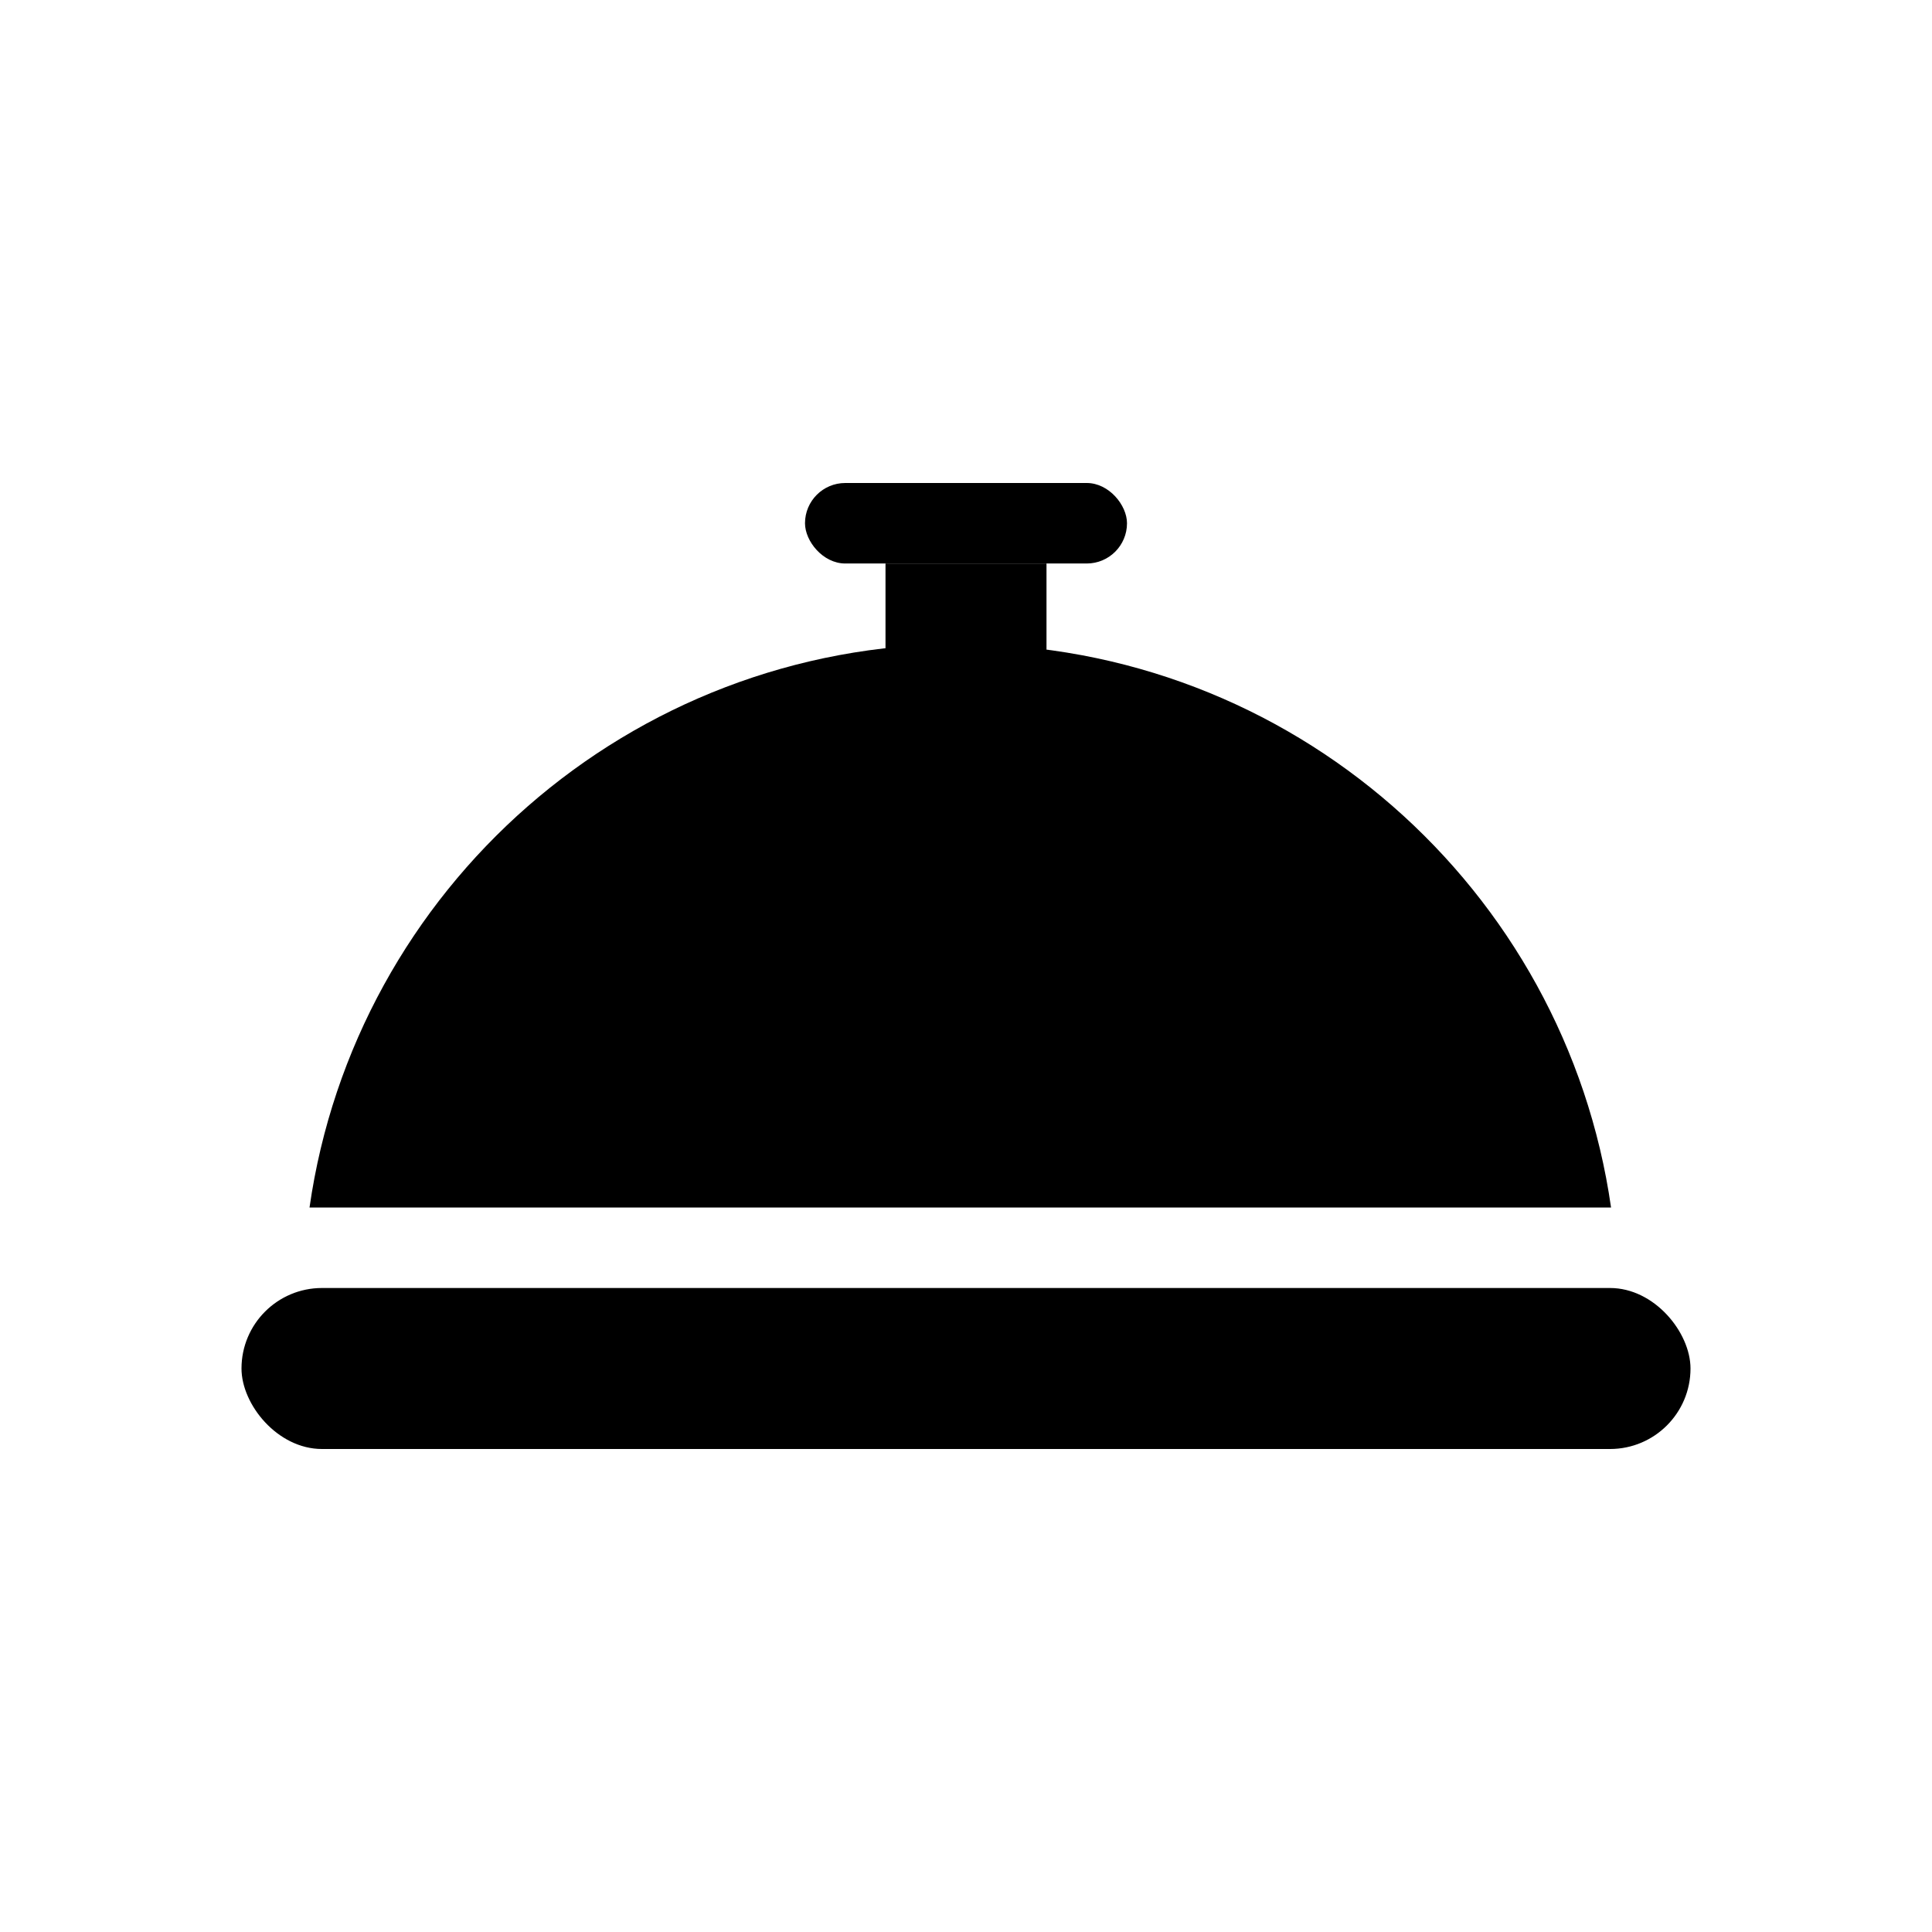 <?xml version="1.0" encoding="UTF-8" standalone="no"?>
<svg width="24px" height="24px" viewBox="0 0 24 24" version="1.1" xmlns="http://www.w3.org/2000/svg" xmlns:xlink="http://www.w3.org/1999/xlink">
    <!-- Generator: Sketch 42 (36781) - http://www.bohemiancoding.com/sketch -->
    <title>hipchat/lobby</title>
    <desc>Created with Sketch.</desc>
    <defs></defs>
    <g id="HipChat" stroke="none" stroke-width="1" fill-rule="evenodd">
        <g id="hipchat/lobby" fill="currentColor">
            <g id="lobby">
                <path d="M3.845,15 C4.411,11.042 7.815,8 11.929,8 C16.043,8 19.447,11.042 20.013,15 L3.845,15 Z" id="Combined-Shape"></path>
                <rect id="Rectangle-6" x="3" y="16" width="18" height="2" rx="1"></rect>
                <rect id="Rectangle-4" x="11" y="7" width="2" height="3"></rect>
                <rect id="Rectangle-5" x="10" y="6" width="4" height="1" rx="0.5"></rect>
            </g>
        </g>
    </g>
</svg>